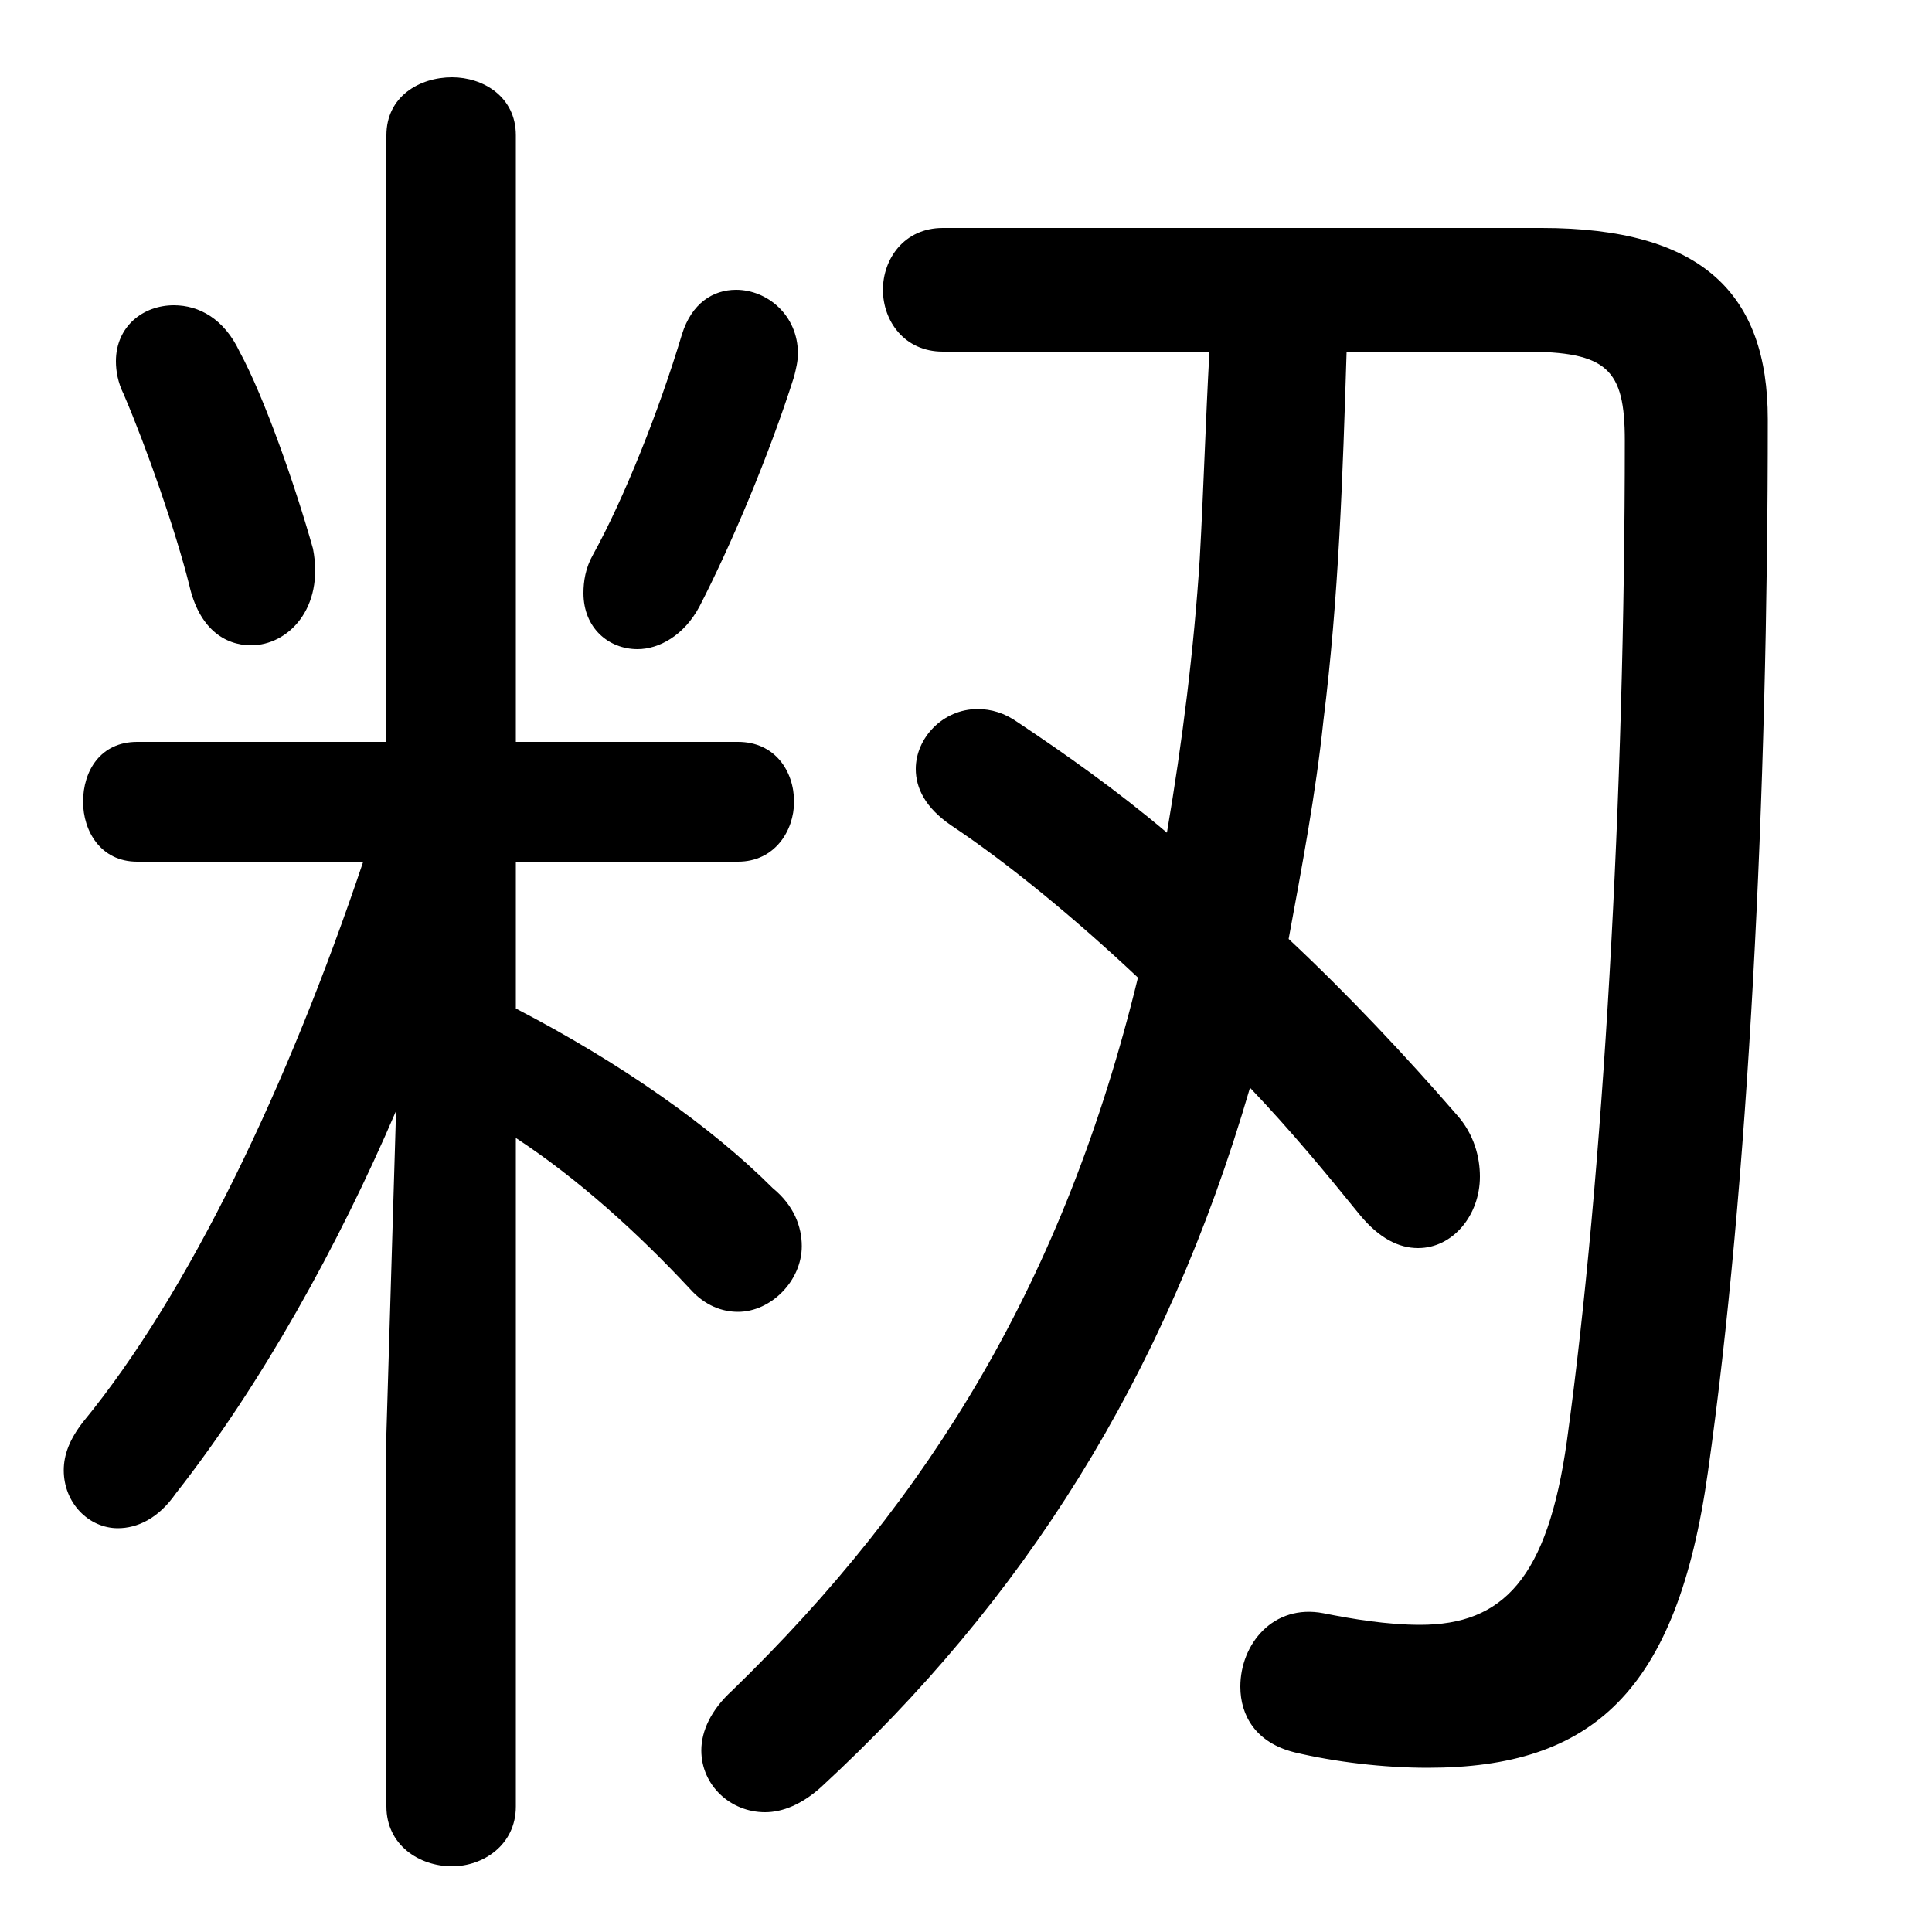 <svg xmlns="http://www.w3.org/2000/svg" viewBox="0 -44.0 50.0 50.0">
    <rect x="0" y="-44.0" width="50.0" height="50.0" fill="#808080" stroke="none"/>
    <g transform="scale(1, -1)">
        <!-- ボディの枠 -->
        <rect x="0" y="-6.0" width="50.0" height="50.0"
            stroke="white" fill="white"/>
        <!-- グリフ座標系の原点 -->
        <circle cx="0" cy="0" r="5" fill="white"/>
        <!-- グリフのアウトライン -->
        <g style="fill:black;stroke:#000000;stroke-width:0;stroke-linecap:round;stroke-linejoin:round;">
        <path d="M 10.0 24.8 L 3.55 24.8 C 2.6 24.8 2.15 24.05 2.15 23.25 C 2.15 22.5 2.6 21.7 3.55 21.7 L 9.4 21.7 C 7.45 15.9 4.9 10.55 2.15 7.2 C 1.8 6.75 1.65 6.35 1.65 5.95 C 1.65 5.1 2.3 4.45 3.05 4.45 C 3.55 4.45 4.1 4.7 4.55 5.35 C 6.75 8.15 8.75 11.75 10.25 15.25 L 10.0 6.9 L 10.0 -2.75 C 10.0 -3.75 10.85 -4.3 11.7 -4.3 C 12.5 -4.3 13.35 -3.75 13.35 -2.75 L 13.35 14.55 C 14.95 13.5 16.5 12.1 17.85 10.65 C 18.25 10.2 18.7 10.05 19.1 10.05 C 19.95 10.05 20.75 10.85 20.75 11.75 C 20.75 12.25 20.55 12.8 20.0 13.25 C 18.4 14.85 16.05 16.5 13.35 17.9 L 13.35 21.7 L 19.1 21.7 C 20.05 21.7 20.55 22.5 20.55 23.25 C 20.55 24.05 20.05 24.8 19.1 24.8 L 13.35 24.8 L 13.35 40.5 C 13.35 41.5 12.5 42.0 11.7 42.0 C 10.85 42.0 10.0 41.5 10.0 40.5 Z M 39.45 34.9 C 41.6 34.9 42.05 34.45 42.05 32.6 C 42.05 23.45 41.5 13.6 40.55 6.7 C 40.05 3.15 38.9 1.95 36.75 1.95 C 35.9 1.95 35.0 2.1 34.25 2.25 C 32.95 2.5 32.1 1.45 32.1 0.35 C 32.1 -0.4 32.5 -1.1 33.5 -1.35 C 34.55 -1.6 35.8 -1.75 36.95 -1.75 C 41.2 -1.75 43.4 0.2 44.2 5.9 C 45.25 13.3 45.75 23.4 45.75 33.15 C 45.75 36.4 44.05 38.1 39.9 38.1 L 24.4 38.1 C 23.4 38.1 22.85 37.3 22.85 36.5 C 22.85 35.7 23.4 34.9 24.4 34.9 L 31.3 34.9 C 31.2 33.1 31.15 31.35 31.05 29.55 C 30.9 27.2 30.6 24.8 30.2 22.45 C 28.9 23.55 27.55 24.5 26.35 25.3 C 26.0 25.55 25.65 25.65 25.3 25.65 C 24.4 25.65 23.7 24.9 23.7 24.1 C 23.7 23.6 23.95 23.1 24.6 22.65 C 26.1 21.65 27.8 20.25 29.45 18.7 C 27.55 10.9 24.1 5.25 18.95 0.25 C 18.4 -0.25 18.15 -0.8 18.15 -1.3 C 18.15 -2.2 18.9 -2.9 19.8 -2.9 C 20.25 -2.9 20.75 -2.7 21.25 -2.25 C 26.45 2.55 30.15 8.3 32.35 15.85 C 33.4 14.75 34.35 13.6 35.2 12.55 C 35.7 11.95 36.2 11.7 36.7 11.7 C 37.6 11.7 38.3 12.55 38.3 13.55 C 38.3 14.05 38.15 14.65 37.7 15.15 C 36.4 16.65 34.9 18.25 33.35 19.7 C 33.7 21.6 34.05 23.45 34.25 25.35 C 34.65 28.55 34.75 31.7 34.85 34.9 Z M 17.65 35.35 C 17.05 33.35 16.15 31.1 15.35 29.65 C 15.15 29.3 15.1 28.95 15.1 28.65 C 15.1 27.75 15.75 27.2 16.5 27.2 C 17.05 27.2 17.7 27.55 18.1 28.3 C 18.9 29.85 19.9 32.2 20.55 34.25 C 20.6 34.45 20.65 34.65 20.65 34.85 C 20.65 35.85 19.85 36.5 19.05 36.5 C 18.45 36.5 17.9 36.15 17.65 35.35 Z M 6.2 34.9 C 5.8 35.75 5.15 36.1 4.5 36.1 C 3.7 36.1 3.0 35.55 3.0 34.65 C 3.0 34.4 3.05 34.1 3.2 33.8 C 3.8 32.4 4.55 30.25 4.9 28.85 C 5.15 27.75 5.8 27.3 6.5 27.3 C 7.45 27.3 8.4 28.25 8.1 29.8 C 7.65 31.4 6.85 33.7 6.2 34.9 Z"/>
    </g>
    </g>
</svg>

